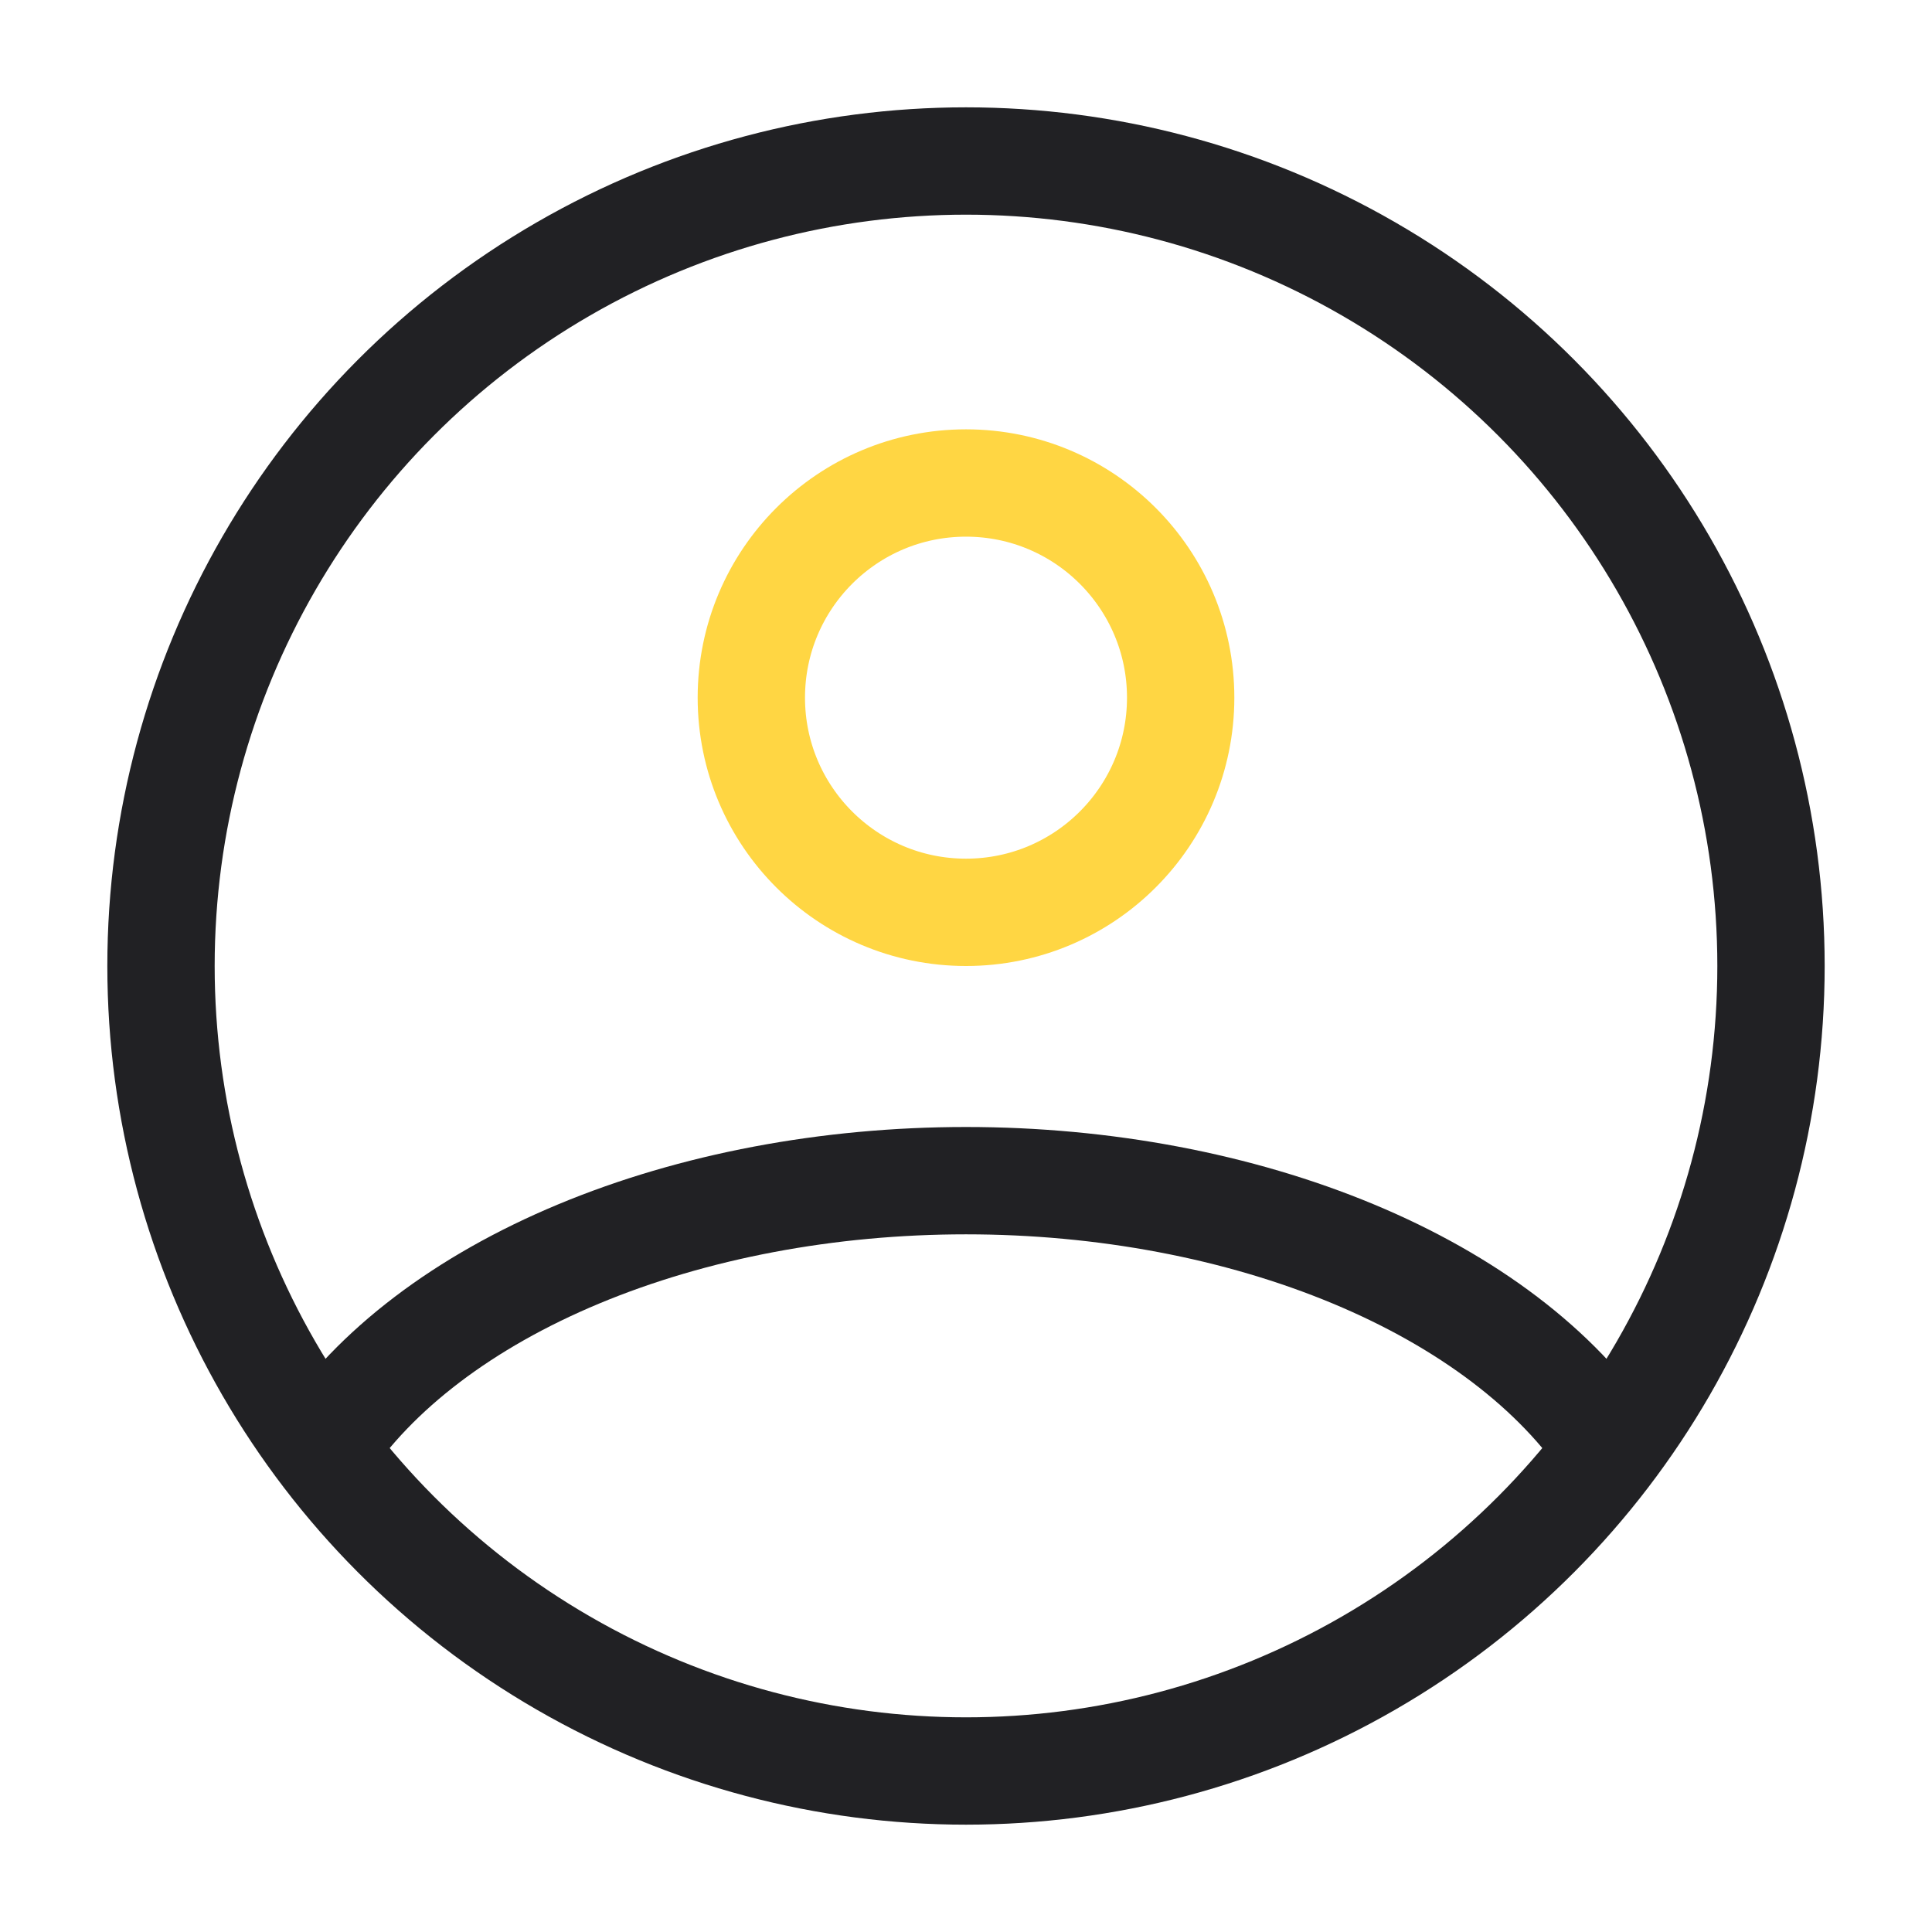 <svg width="36" height="36" viewBox="0 0 36 36" fill="none" xmlns="http://www.w3.org/2000/svg">
<circle cx="18" cy="18" r="15" stroke="#212124" stroke-width="2"/>
<path d="M30 27C29.017 25.52 27.352 24.255 25.216 23.365C23.08 22.475 20.569 22 18 22C15.431 22 12.92 22.475 10.784 23.365C8.648 24.255 6.983 25.52 6 27" stroke="#212124" stroke-width="2"/>
<circle cx="18" cy="13" r="4" stroke="#FFD643" stroke-width="2"/>
</svg>
